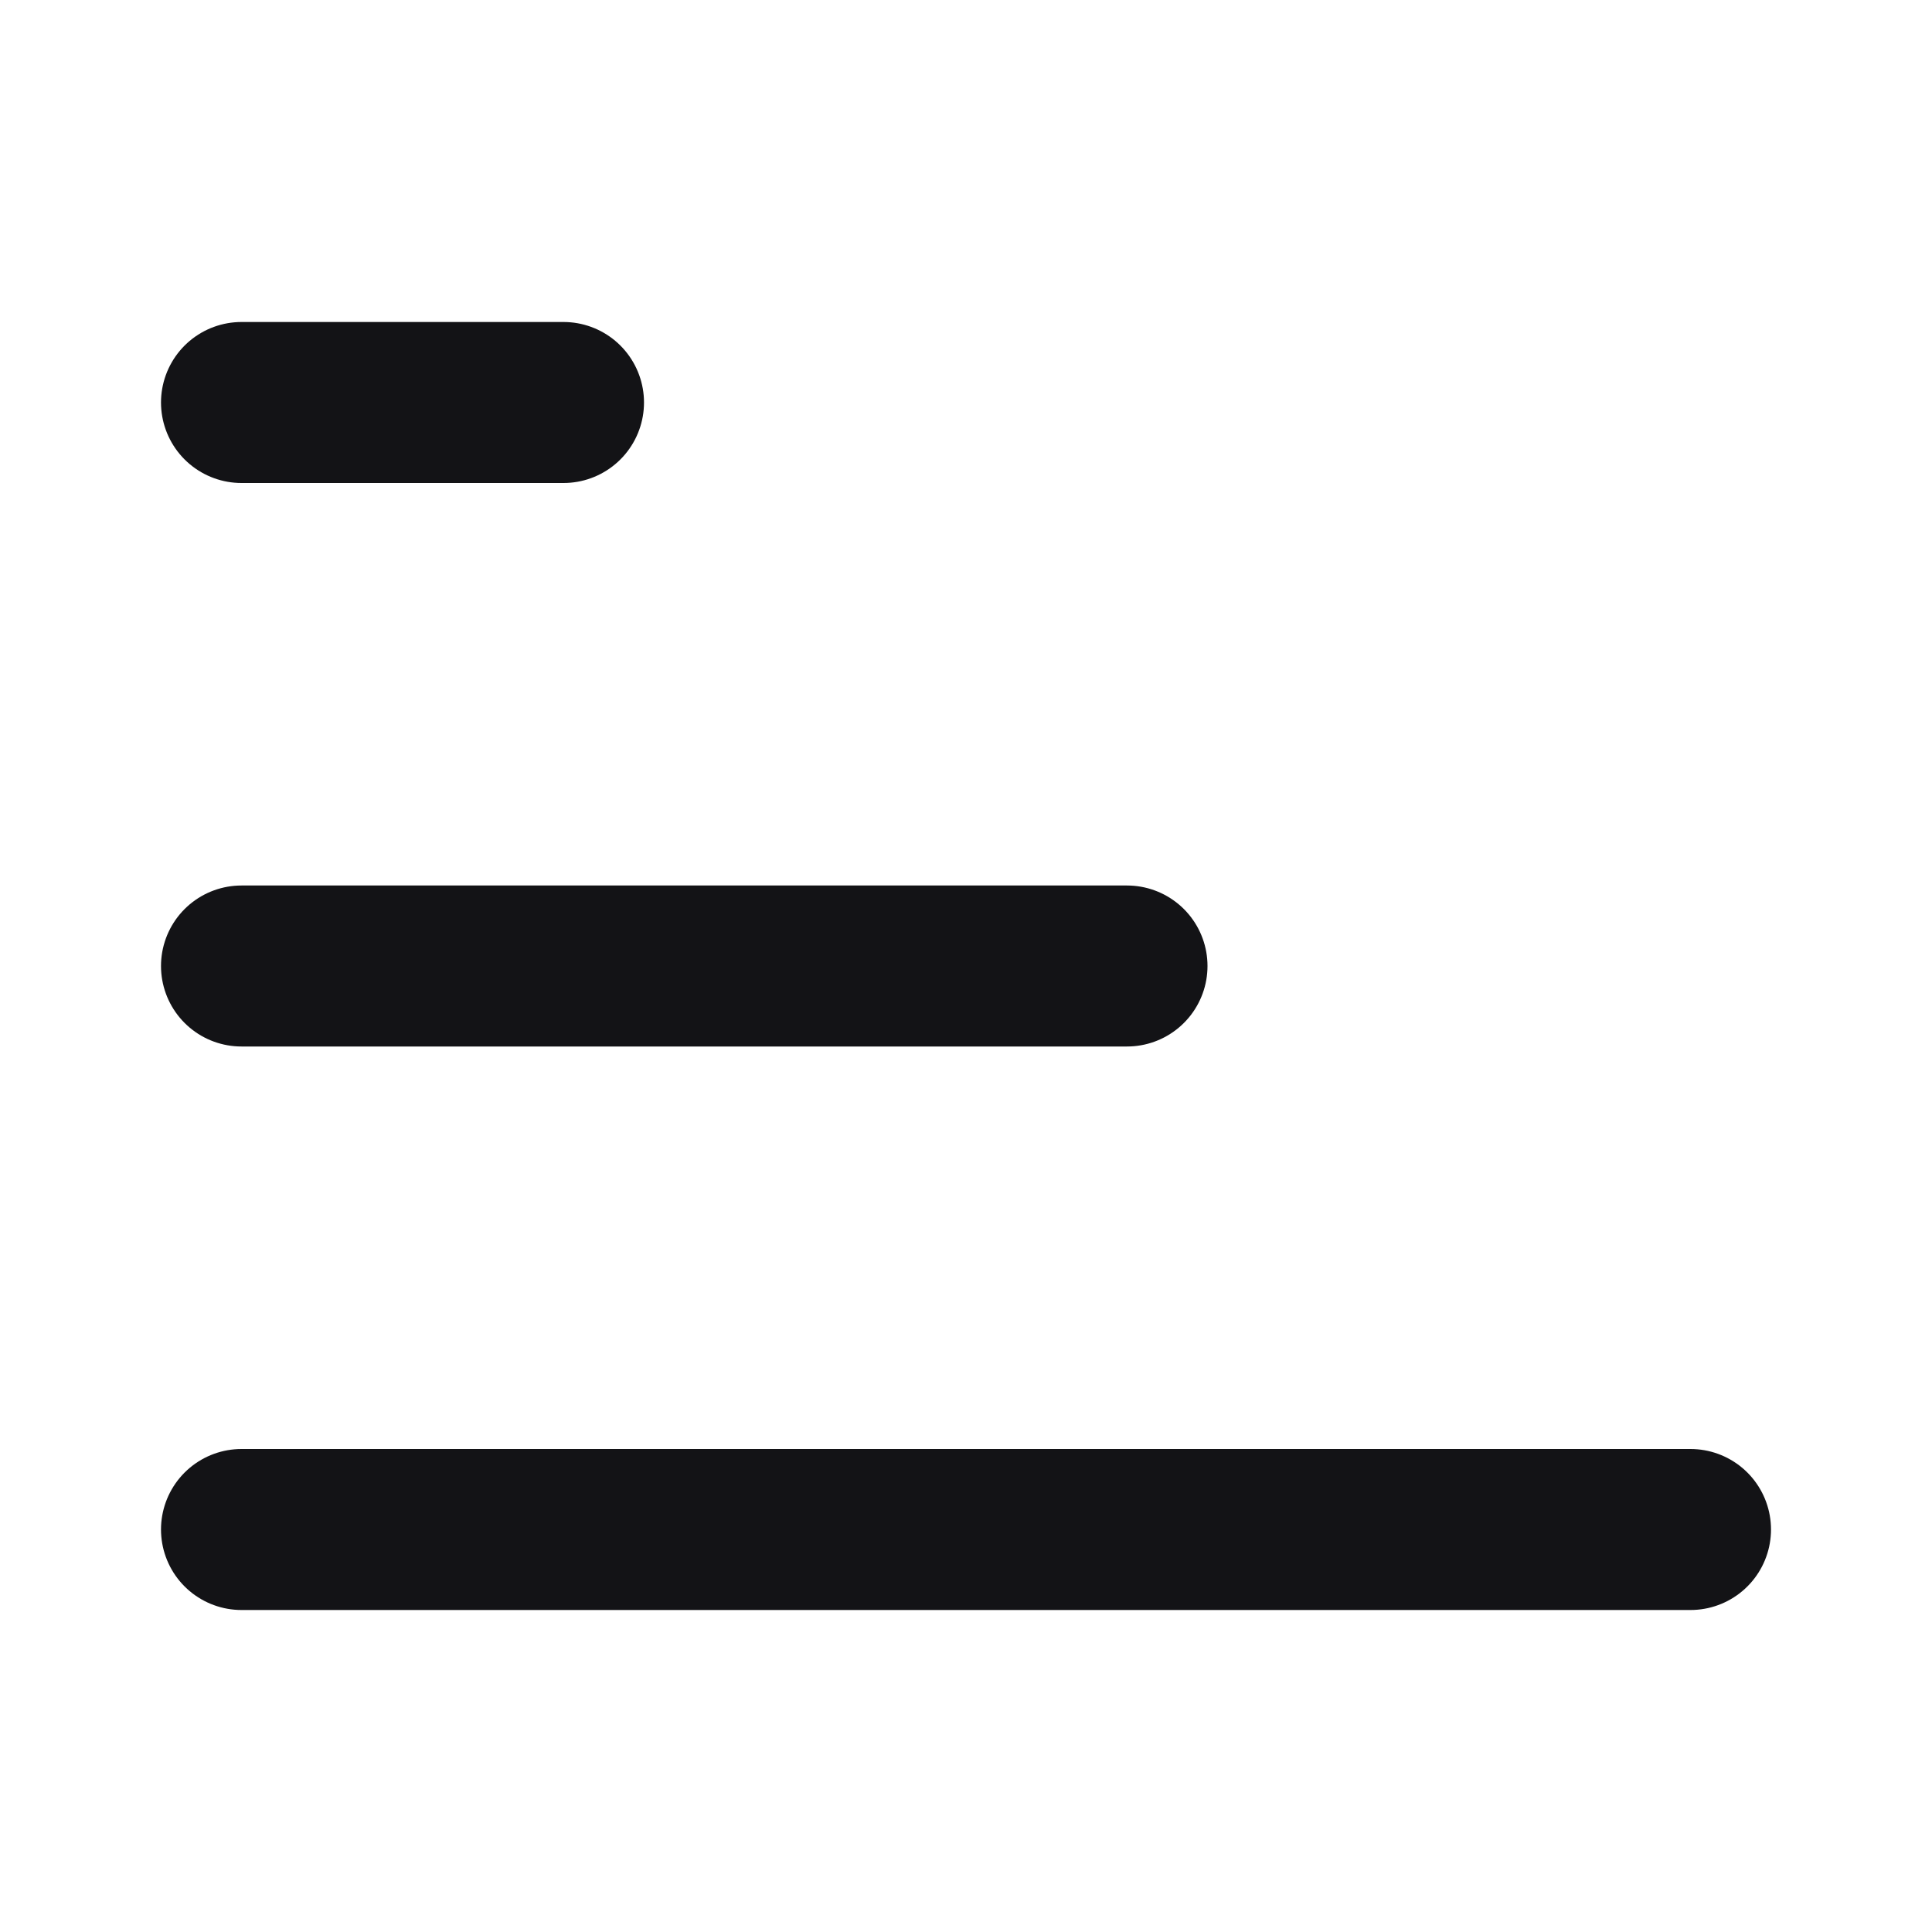 <svg width="24" height="24" viewBox="0 0 24 24" fill="none" xmlns="http://www.w3.org/2000/svg">
<path d="M7 5H3M14 12H3M21 19L3 19" stroke="#131316" stroke-width="2" stroke-linecap="round" stroke-linejoin="round"/>
</svg>
